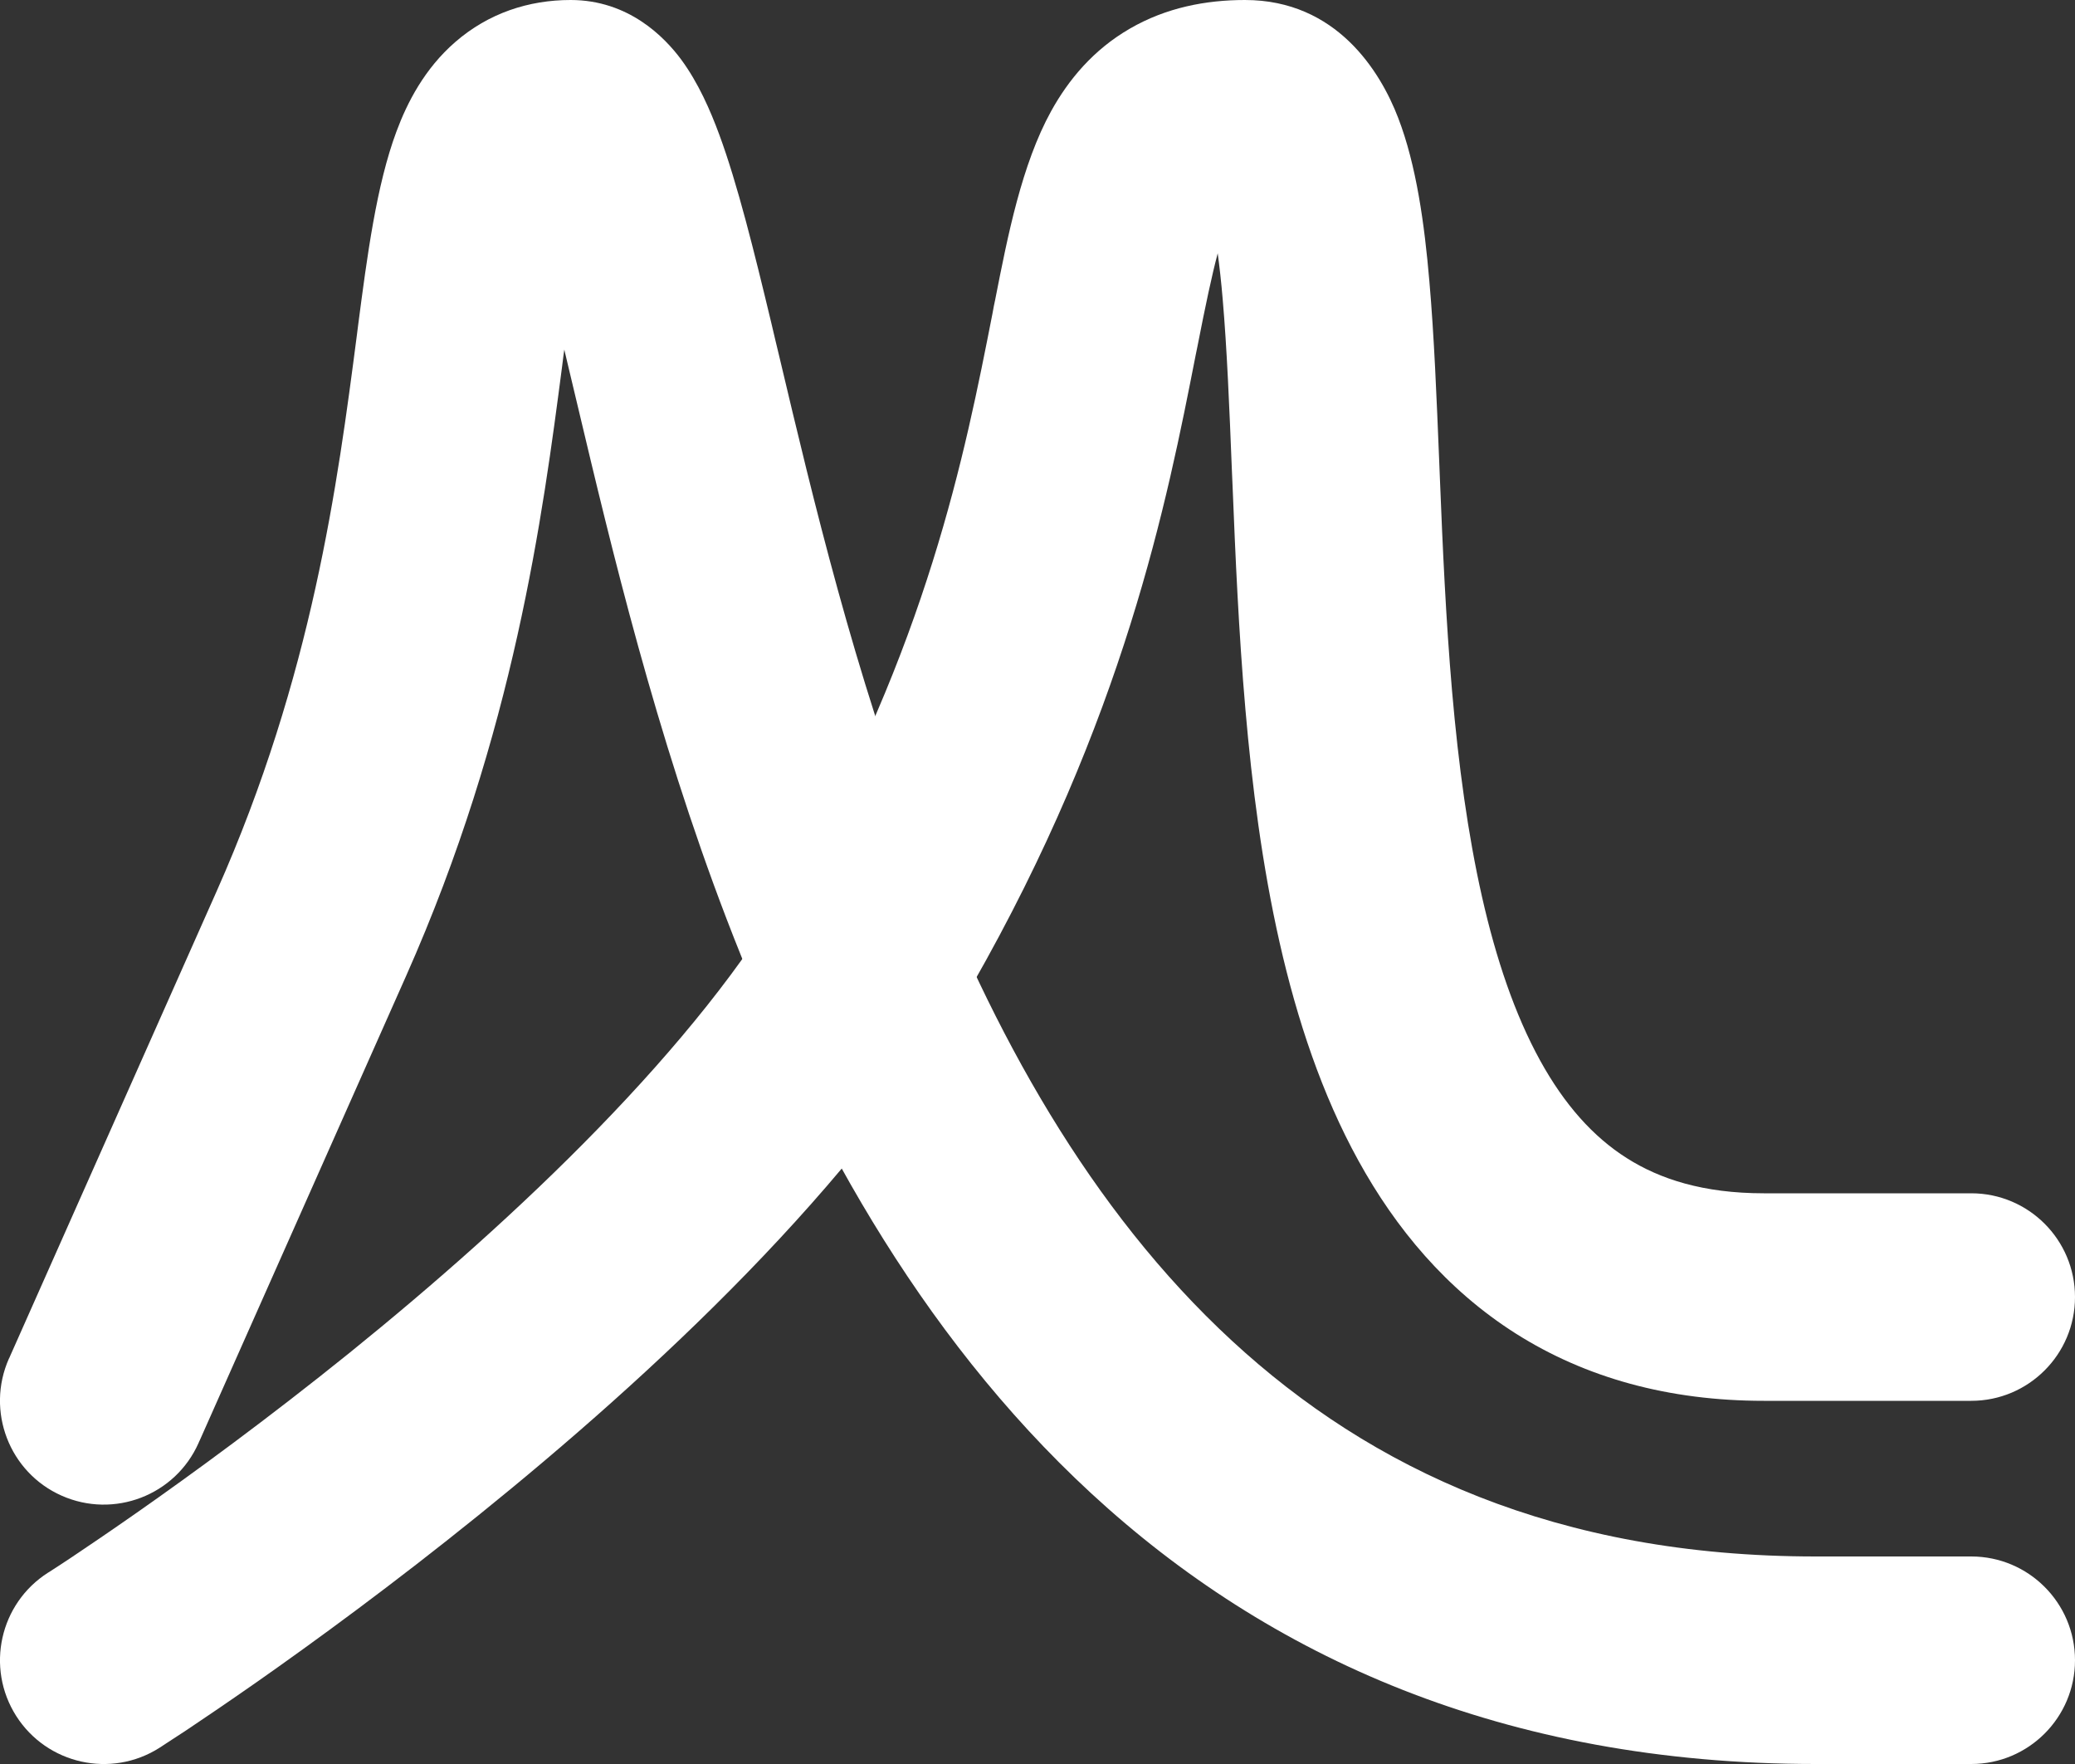 <svg width="20" height="17" viewBox="0 0 20 17" fill="none" xmlns="http://www.w3.org/2000/svg">
<rect x="0" y="0" width="20" height="17" fill="#333333" stroke="none"/>
<g clip-path="url(#clip0)">
<path fill-rule="evenodd" clip-rule="evenodd" d="M10.517 14.391C12.223 15.966 14.495 17 17.5 17H19C19.552 17 20 16.552 20 16C20 15.448 19.552 15 19 15H17.5C15.005 15 13.215 14.159 11.874 12.921C10.508 11.661 9.562 9.944 8.871 8.142C8.234 6.48 7.838 4.814 7.514 3.447C7.486 3.333 7.46 3.221 7.434 3.111C7.269 2.423 7.109 1.775 6.933 1.298C6.847 1.065 6.731 0.798 6.565 0.573C6.406 0.359 6.06 0 5.5 0C5.097 0 4.709 0.126 4.388 0.405C4.093 0.661 3.925 0.987 3.821 1.268C3.628 1.785 3.538 2.475 3.452 3.133L3.44 3.228C3.254 4.657 3.012 6.511 2.086 8.594L0.104 13.054L0.103 13.055L0.103 13.057L0.102 13.058L0.095 13.075L0.094 13.076L0.093 13.08L0.092 13.081L0.091 13.084L0.09 13.085L0.089 13.087L0.089 13.088L0.088 13.09L0.087 13.091L0.086 13.093C-0.138 13.598 0.089 14.19 0.594 14.414C1.099 14.638 1.69 14.411 1.914 13.906L1.915 13.904L1.915 13.903L1.916 13.901L1.917 13.9L1.918 13.896L1.922 13.887L1.923 13.886L1.927 13.877L1.927 13.877L1.927 13.876L1.928 13.875L3.914 9.406C4.958 7.056 5.231 4.962 5.419 3.523C5.422 3.496 5.426 3.469 5.429 3.442C5.432 3.417 5.436 3.393 5.439 3.369C5.455 3.436 5.471 3.505 5.488 3.576C5.515 3.687 5.542 3.802 5.57 3.92C5.892 5.276 6.317 7.065 7.004 8.858C7.751 10.806 8.836 12.839 10.517 14.391Z" fill="white"/>
<path fill-rule="evenodd" clip-rule="evenodd" d="M14.609 12.851C15.283 13.278 16.083 13.5 17 13.5H19C19.552 13.5 20 13.052 20 12.5C20 11.948 19.552 11.5 19 11.5H17C16.417 11.5 15.998 11.363 15.68 11.161C15.356 10.956 15.08 10.647 14.845 10.221C14.358 9.336 14.119 8.078 13.996 6.663C13.936 5.97 13.905 5.273 13.878 4.598C13.876 4.548 13.874 4.498 13.872 4.448C13.847 3.836 13.823 3.235 13.777 2.71C13.73 2.162 13.652 1.591 13.476 1.135C13.306 0.692 12.884 0 12 0C11.623 0 11.24 0.073 10.89 0.276C10.537 0.48 10.298 0.77 10.132 1.07C9.848 1.584 9.713 2.273 9.592 2.889C9.588 2.91 9.584 2.931 9.579 2.951C9.575 2.974 9.57 2.998 9.566 3.022C9.3 4.377 8.938 6.218 7.632 8.504C6.73 10.082 4.981 11.735 3.372 13.035C2.581 13.673 1.85 14.206 1.317 14.579C1.051 14.765 0.835 14.911 0.687 15.01C0.613 15.059 0.556 15.097 0.518 15.121L0.475 15.149L0.465 15.155L0.463 15.156C-0.003 15.453 -0.14 16.071 0.156 16.537C0.453 17.003 1.071 17.14 1.537 16.844L1 16C1.537 16.844 1.537 16.844 1.537 16.844L1.539 16.842L1.543 16.84L1.557 16.831L1.607 16.798C1.651 16.77 1.714 16.729 1.794 16.676C1.954 16.569 2.183 16.414 2.464 16.218C3.025 15.825 3.794 15.264 4.628 14.59C6.269 13.265 8.27 11.418 9.368 9.496C10.838 6.924 11.25 4.822 11.525 3.42C11.531 3.392 11.537 3.364 11.542 3.337C11.62 2.938 11.681 2.652 11.737 2.441C11.754 2.569 11.771 2.716 11.785 2.884C11.826 3.36 11.849 3.915 11.874 4.542C11.876 4.588 11.878 4.633 11.88 4.679C11.907 5.352 11.939 6.092 12.004 6.837C12.131 8.297 12.392 9.914 13.093 11.185C13.452 11.837 13.941 12.427 14.609 12.851Z" fill="white"/>
</g>
<defs>
<clipPath id="clip0">
<rect width="20" height="17" fill="white"/>
</clipPath>
</defs>
</svg>
